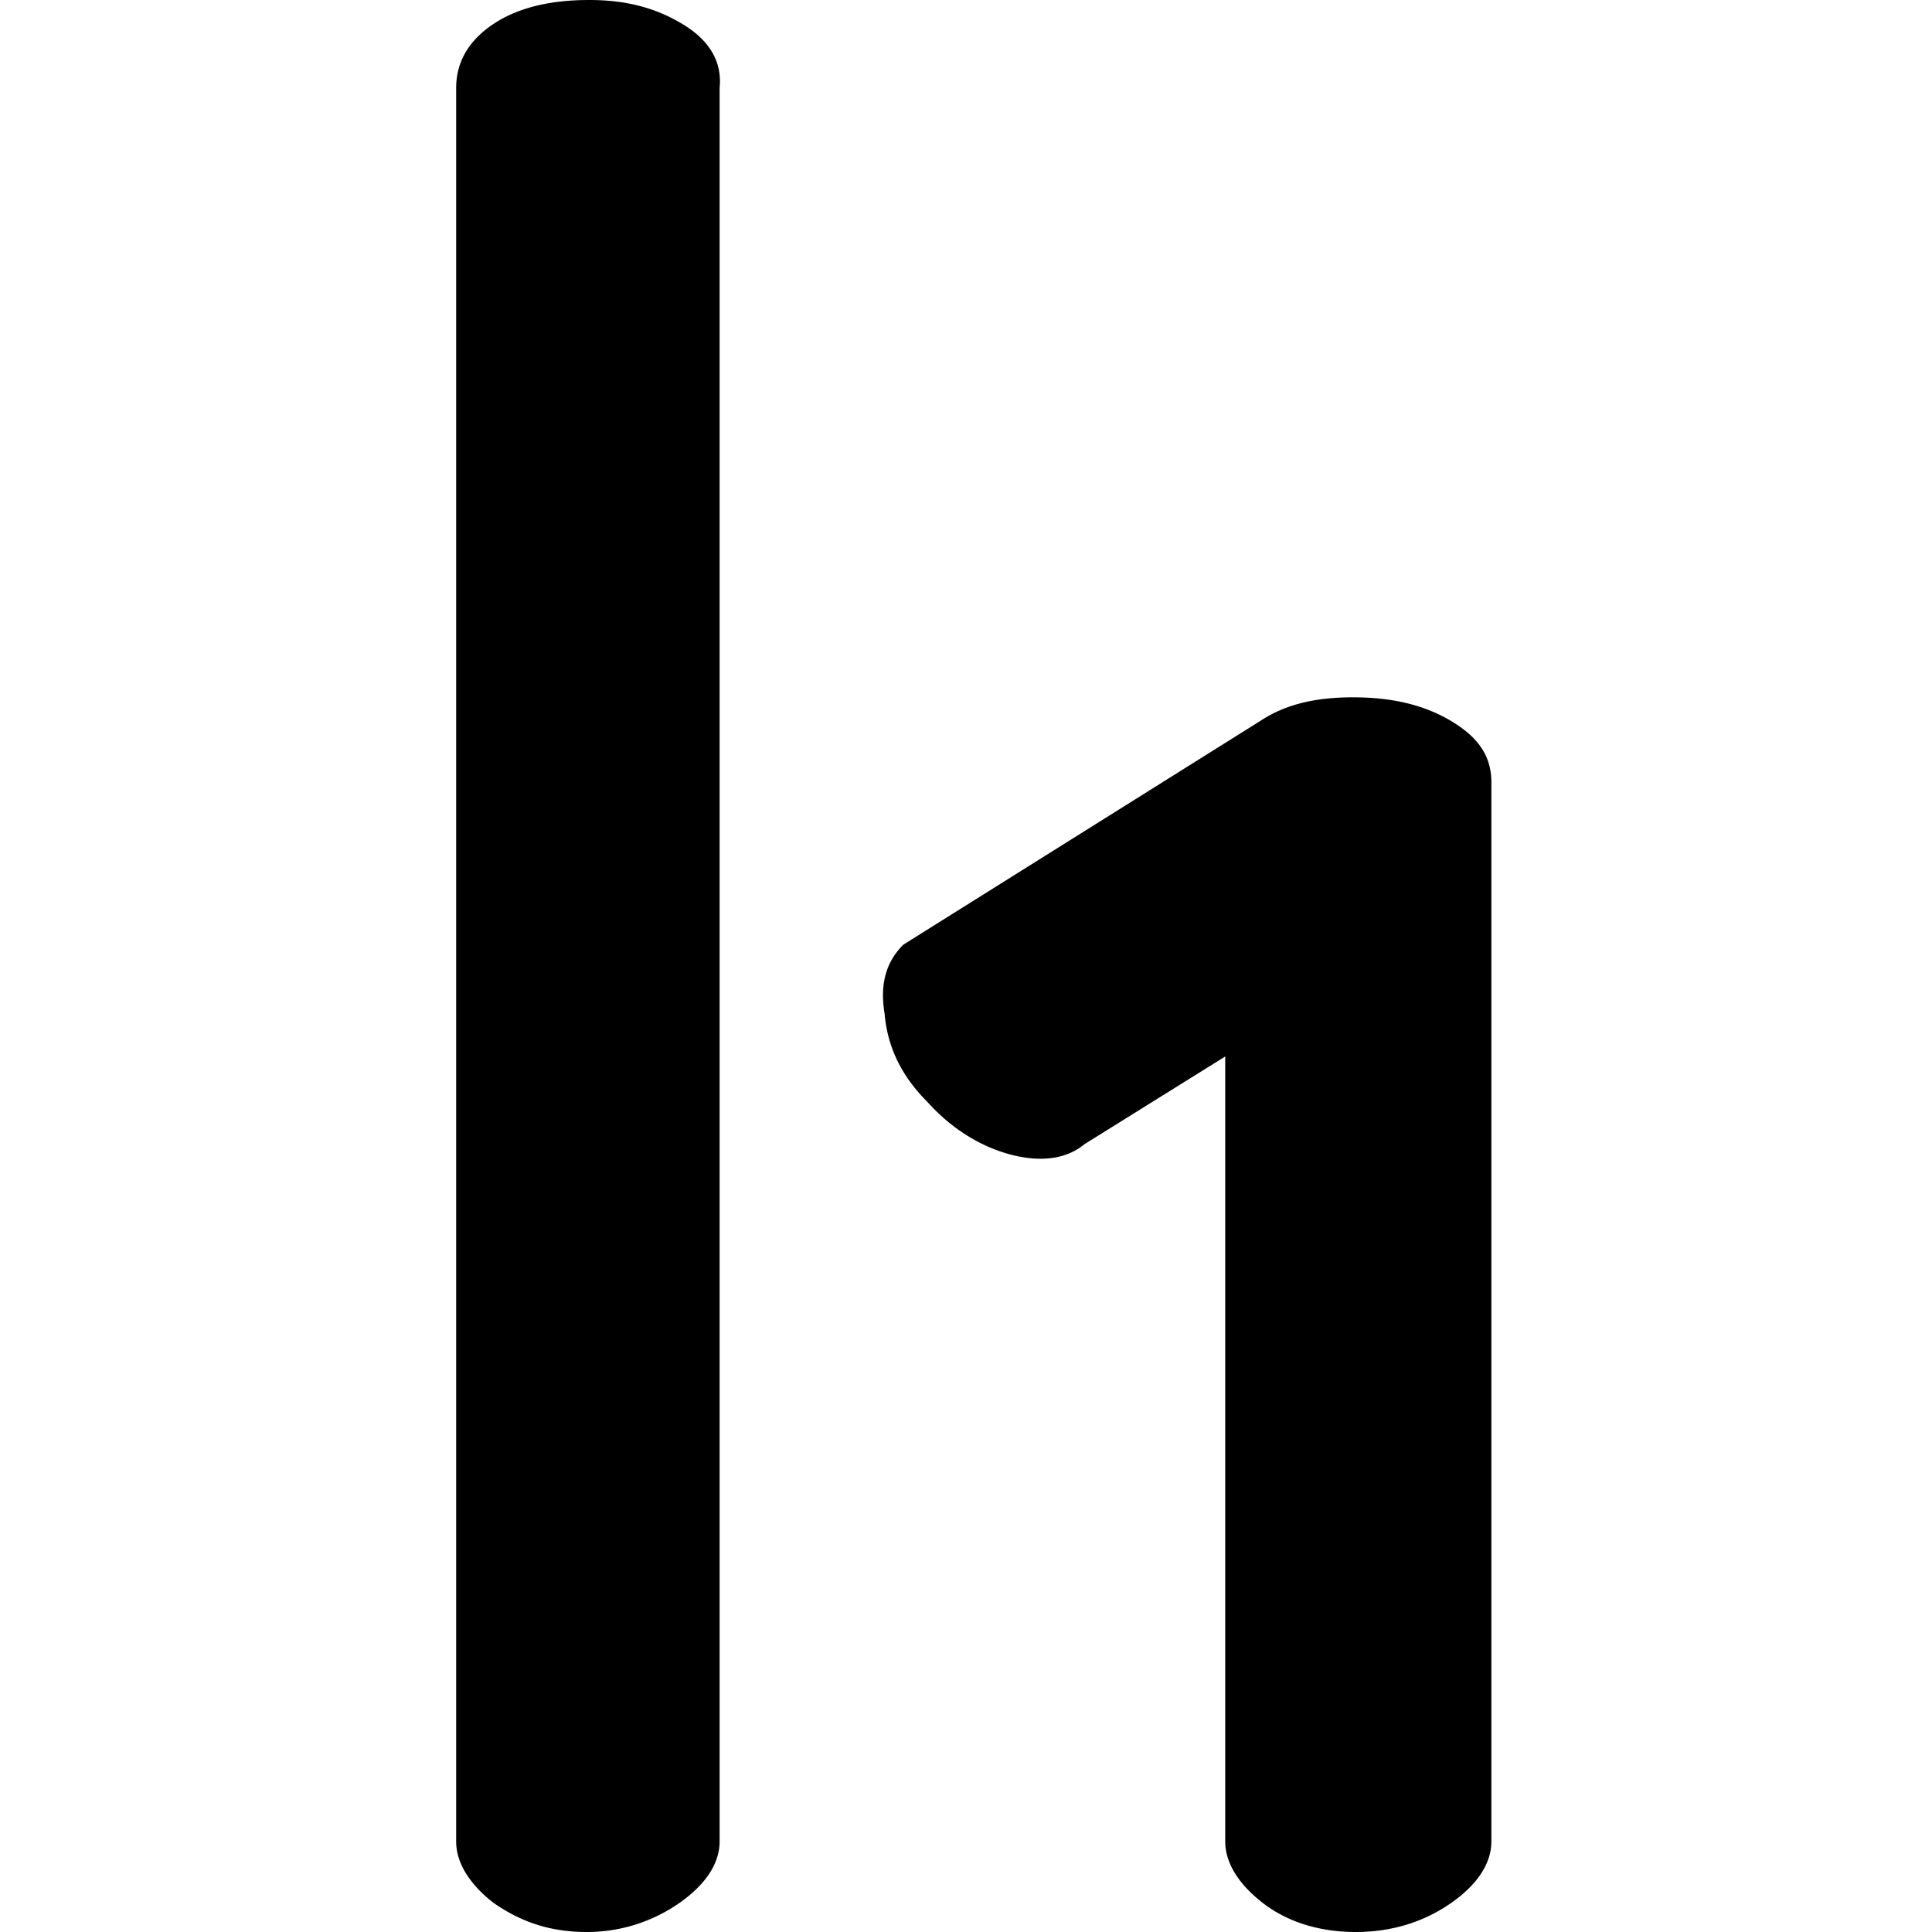 <svg xmlns="http://www.w3.org/2000/svg" width="72" height="72" fill="none" viewBox="0 0 72 72"><g clip-path="url(#clip0_16877_8554)"><path fill="#000" d="M25.43.894C24.438.297 23.347 0 21.96 0q-2.23 0-3.572.894C17.497 1.488 17 2.282 17 3.276v65.353c0 .794.497 1.587 1.387 2.281.994.694 2.085 1.09 3.472 1.09a6 6 0 0 0 3.471-1.09c.99-.694 1.488-1.487 1.488-2.281V3.276c.1-.994-.397-1.788-1.387-2.382m8.231 34.313c-.593.597-.894 1.39-.694 2.578.1 1.19.594 2.28 1.588 3.275.89.99 1.98 1.683 3.171 1.984 1.19.297 2.085.096 2.678-.397l5.256-3.275v29.257c0 .794.497 1.587 1.39 2.281.89.694 2.082 1.09 3.469 1.09 1.39 0 2.581-.396 3.571-1.09s1.488-1.487 1.488-2.281V29.157c0-.99-.497-1.684-1.488-2.28-.99-.594-2.18-.89-3.668-.89s-2.578.296-3.471.89z"/></g><defs><clipPath id="clip0_16877_8554"><path fill="#fff" d="M0 0h72v72H0z"/></clipPath></defs></svg>